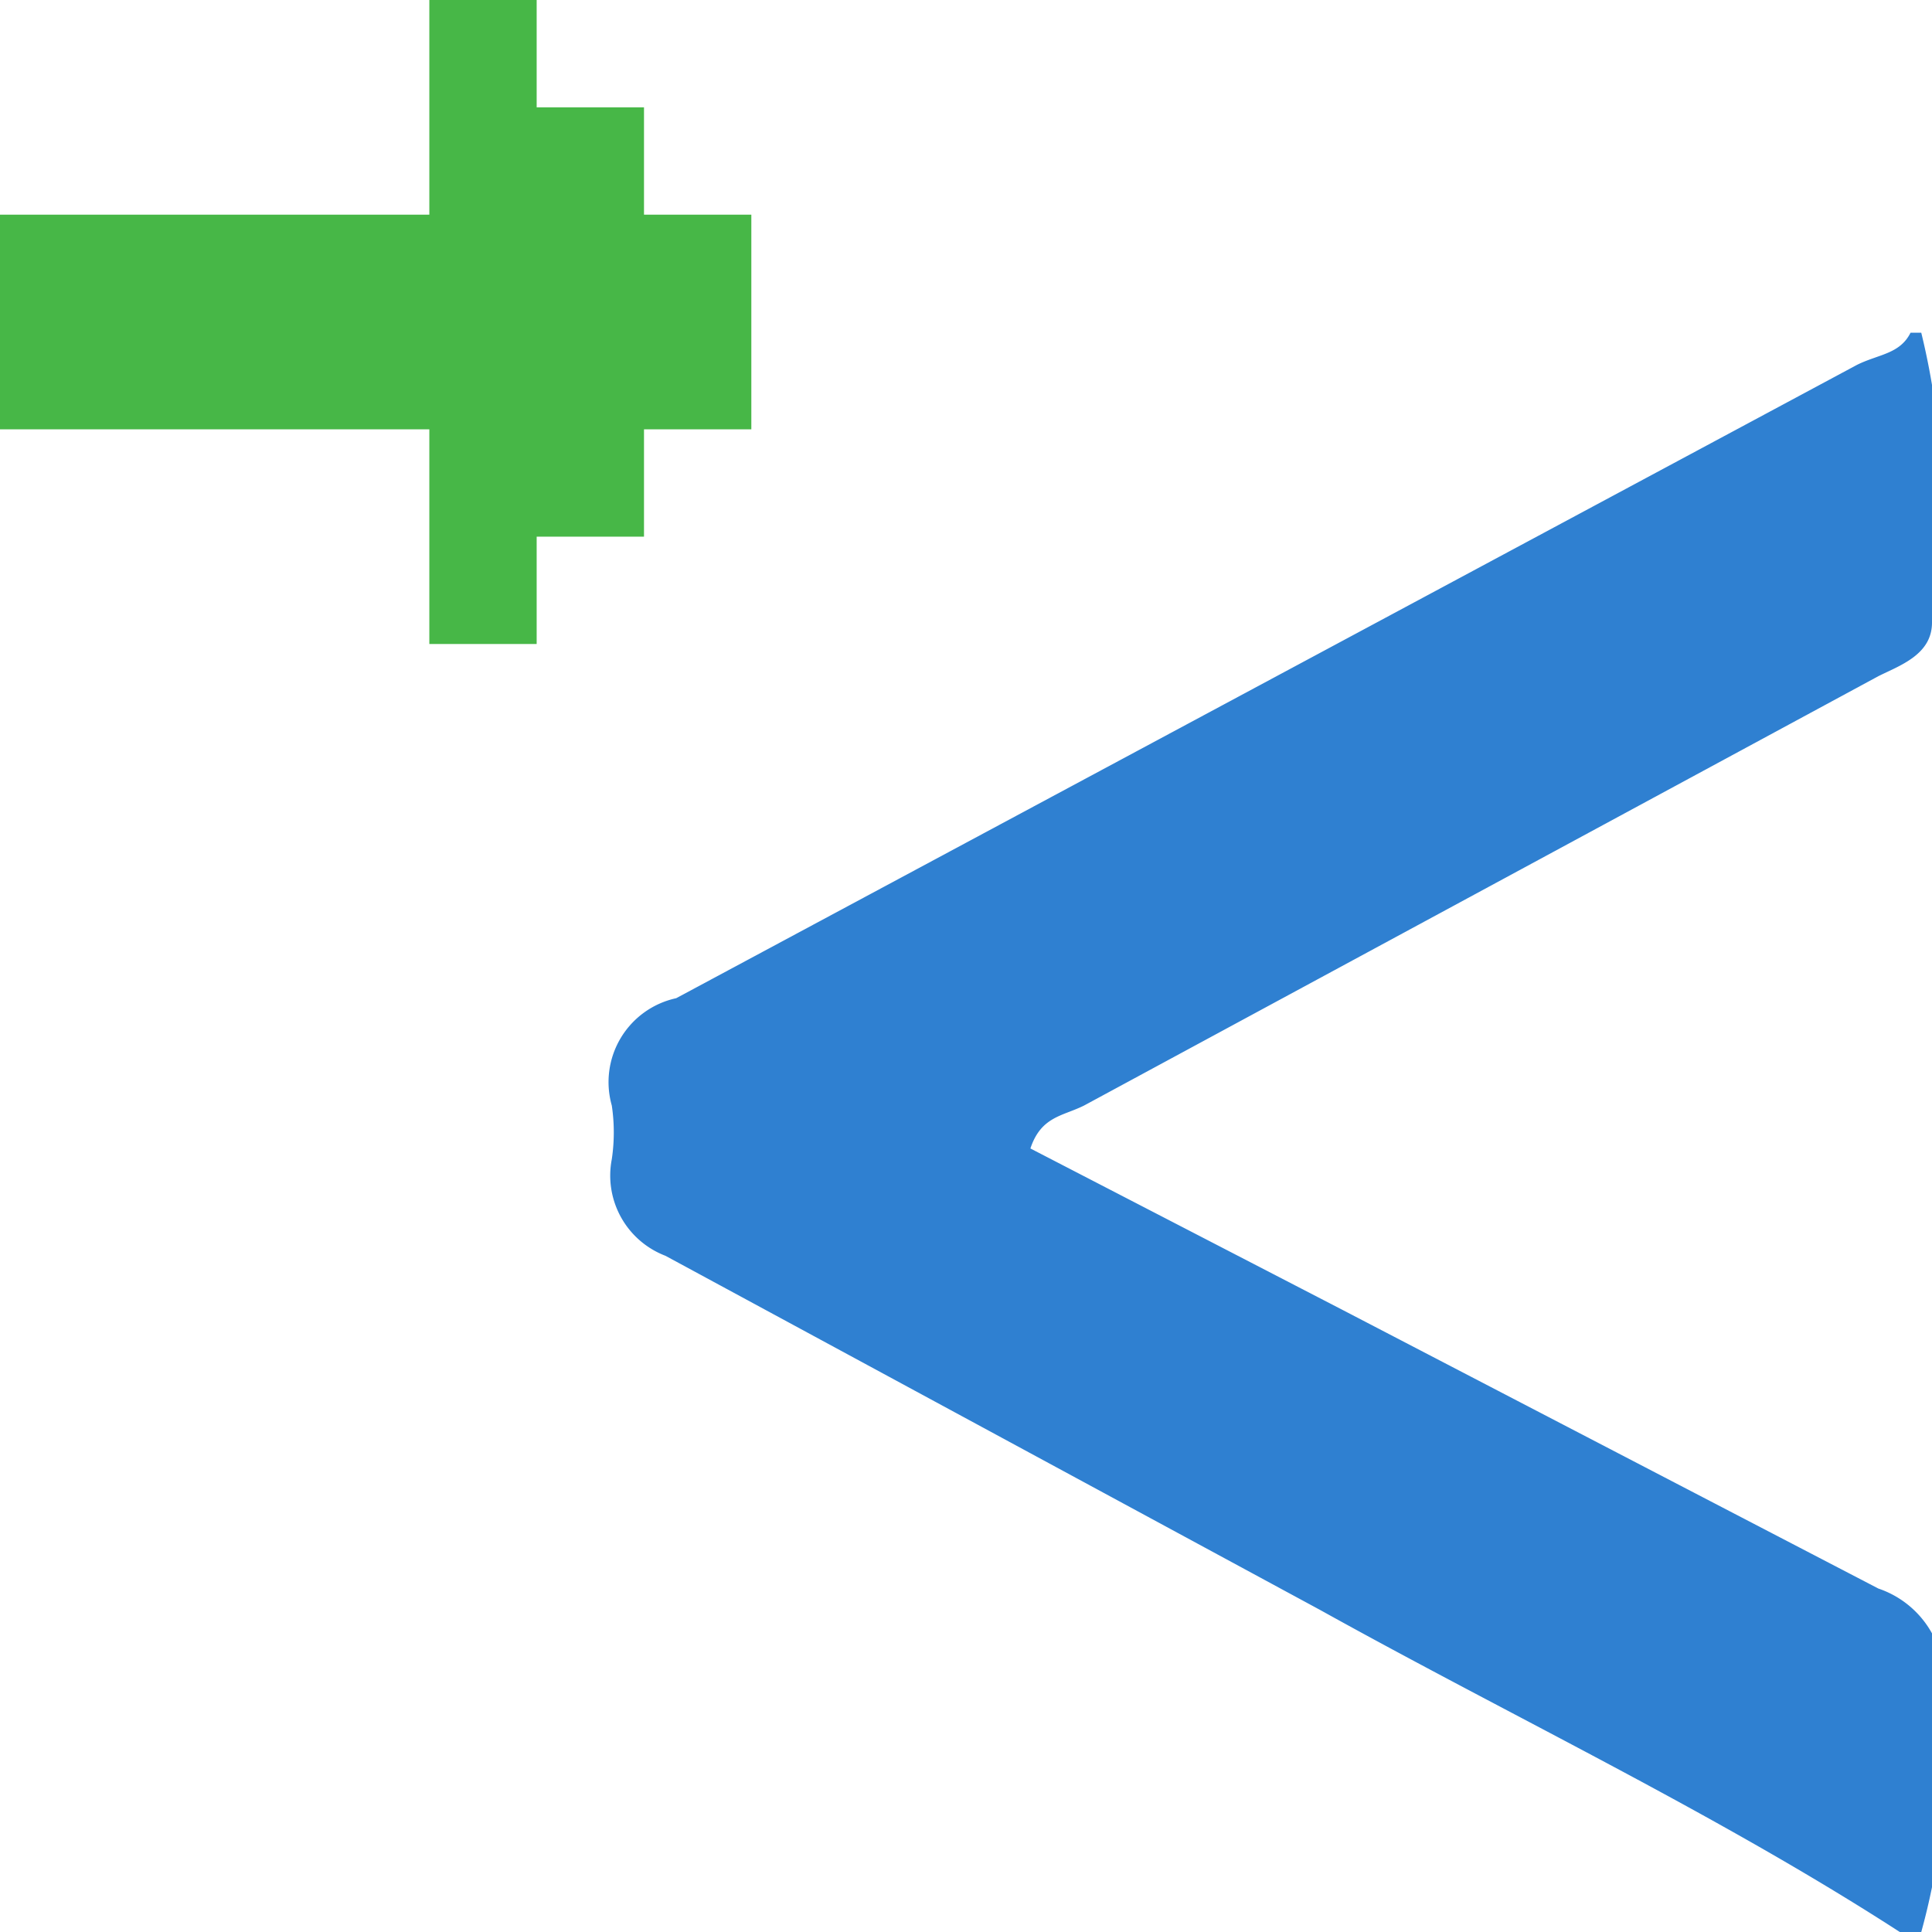 <svg id="Layer_1" data-name="Layer 1" xmlns="http://www.w3.org/2000/svg" width="18" height="18" viewBox="0 0 18 18"><defs><style>.cls-1{fill:#2f80d1;}.cls-2{fill:#47b747;}</style></defs><title>GetSplunk </title><path class="cls-1" d="M17.7,18c-1.7-1.1-3.6-2-5.4-3L6.2,11.7a.8.8,0,0,1-.5-.9,1.7,1.7,0,0,0,0-.5.8.8,0,0,1,.6-1l11-5.9c.2-.1.4-.1.5-.3h.1a6.7,6.7,0,0,1,.1,2.7c0,.3-.3.4-.5.5l-7.4,4c-.2.1-.4.1-.5.4l2.9,1.5,5,2.6a.9.9,0,0,1,.6,1,6.2,6.2,0,0,1-.2,2.2Z"/><polygon class="cls-2" points="6 1 5 1 5 0 4 0 4 2 0 2 0 4 4 4 4 6 5 6 5 5 6 5 6 4 7 4 7 2 6 2 6 1"/></svg>